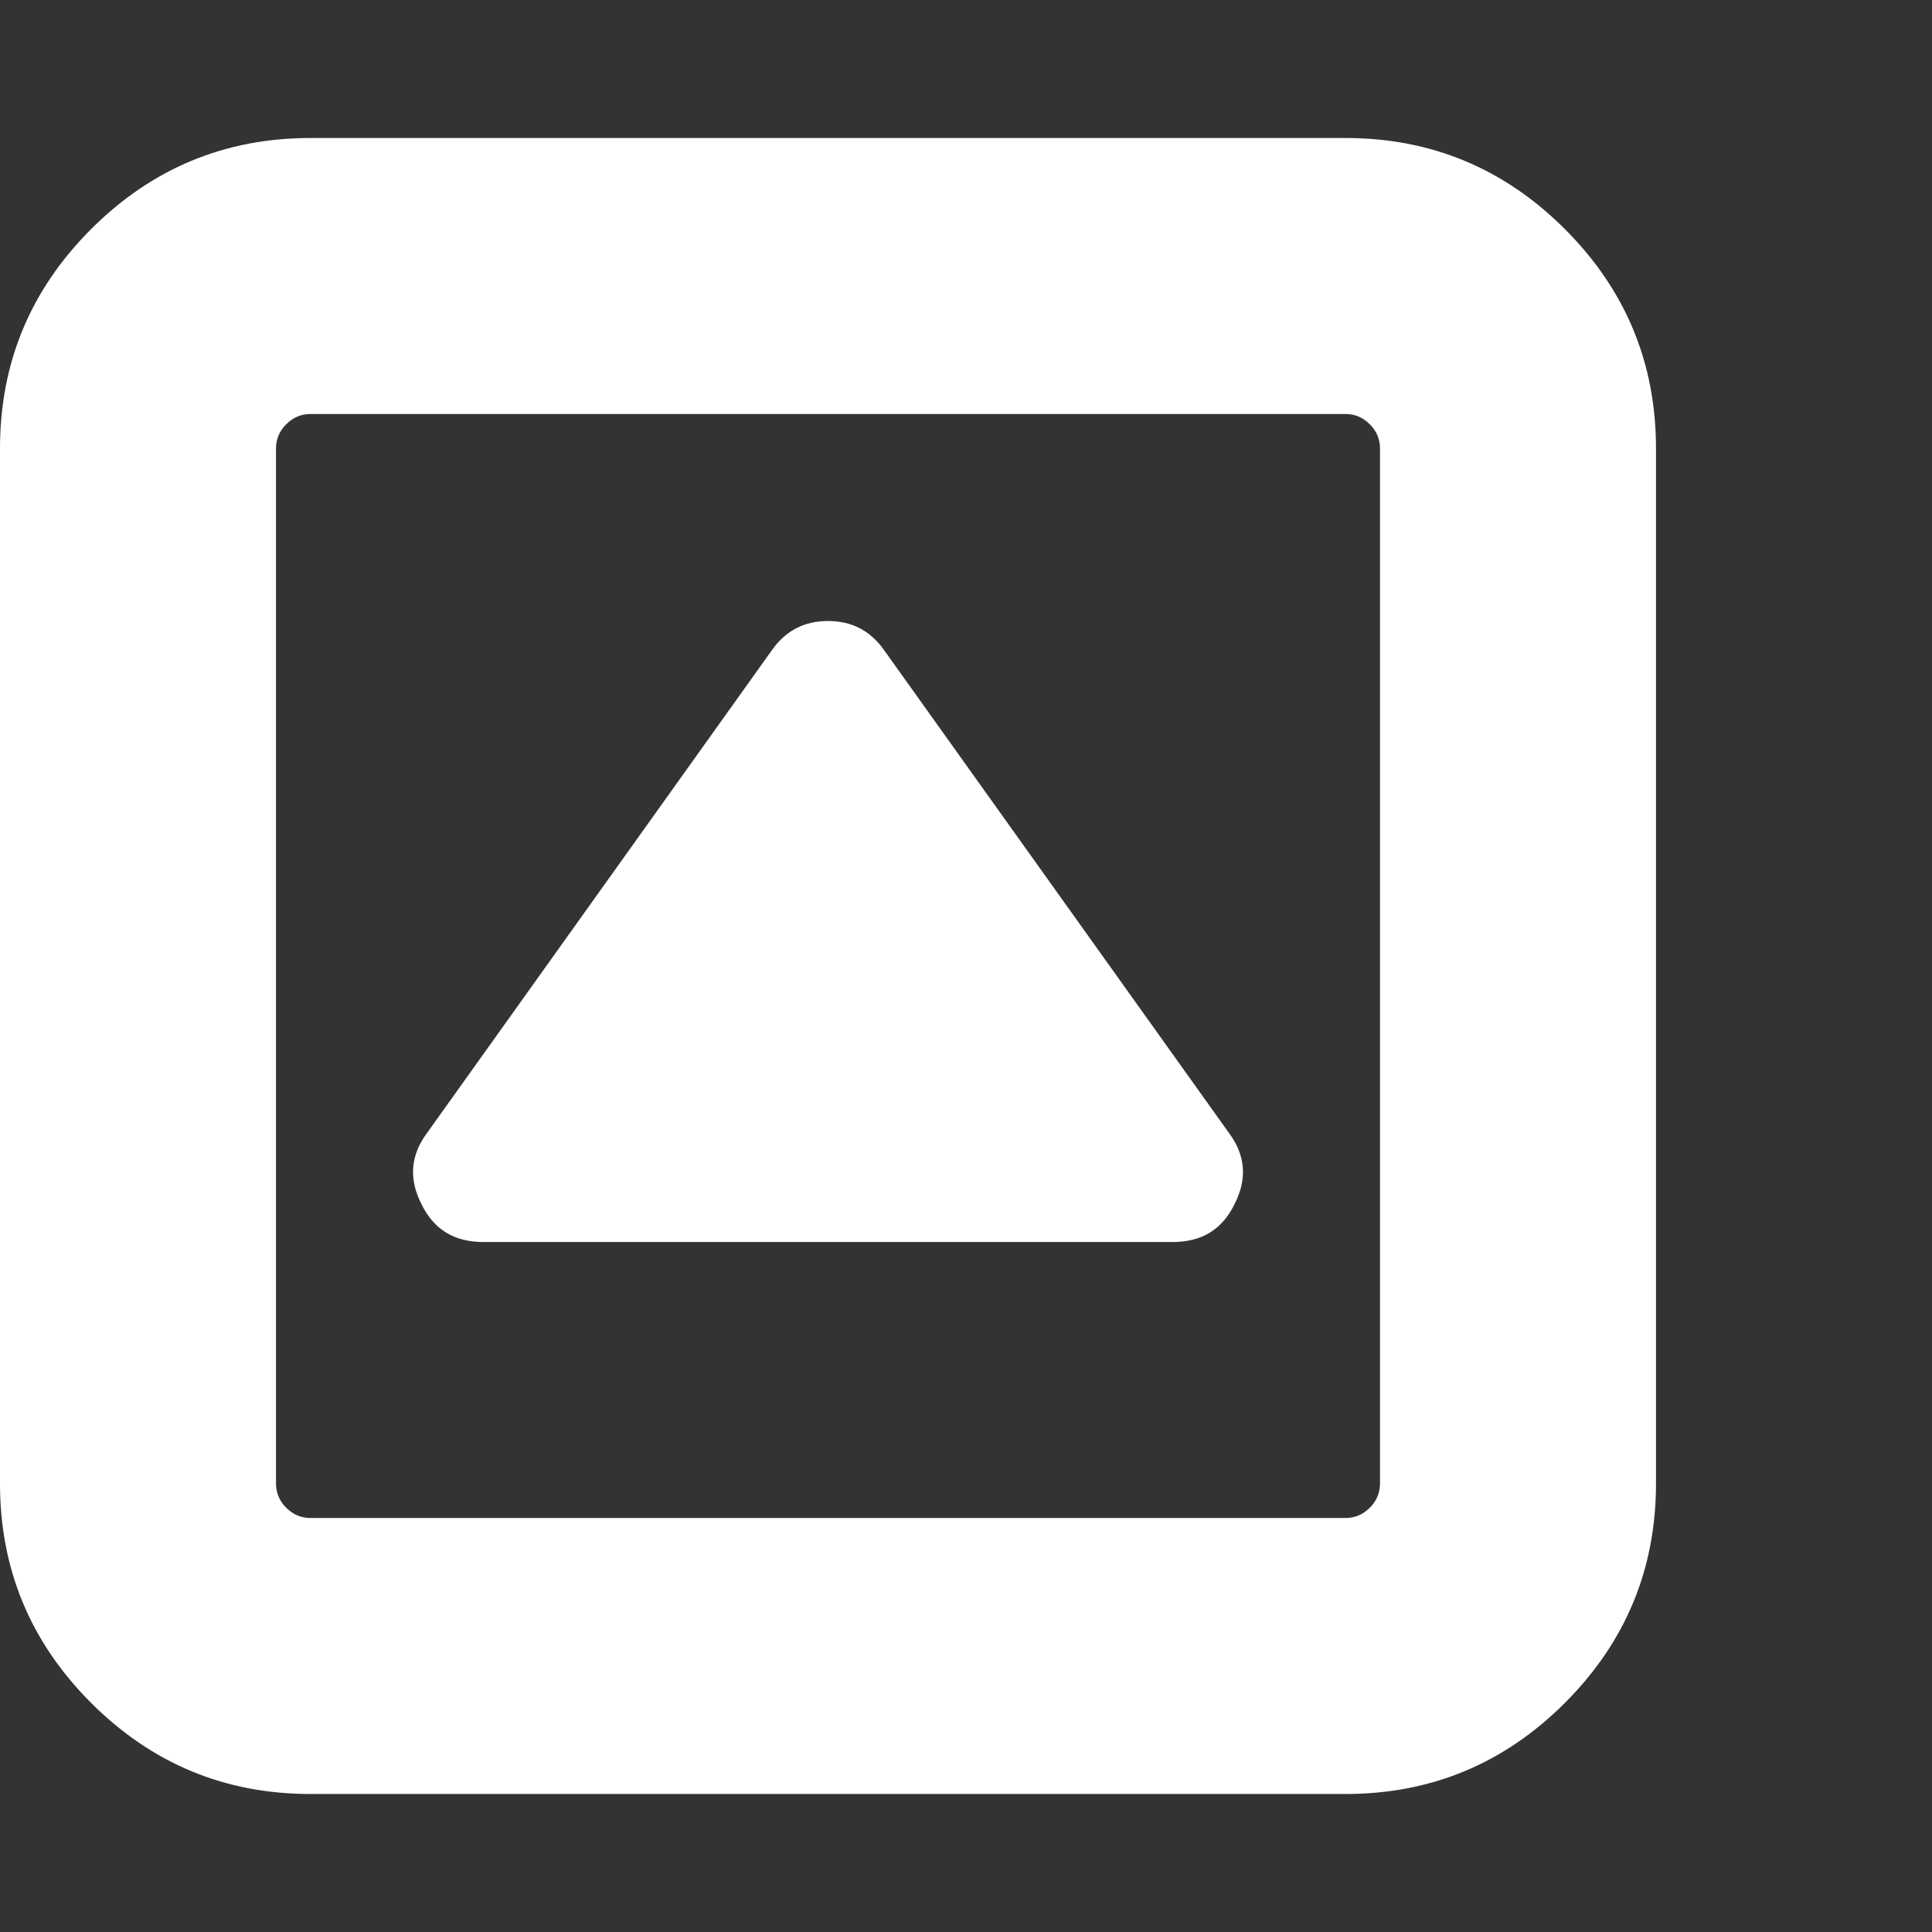 <?xml version="1.0" encoding="utf-8"?>
<!DOCTYPE svg PUBLIC "-//W3C//DTD SVG 1.1 Tiny//EN" "http://www.w3.org/Graphics/SVG/1.1/DTD/svg11-tiny.dtd">
<svg version="1.1" baseProfile="tiny" id="Layer_1" xmlns="http://www.w3.org/2000/svg" xmlns:xlink="http://www.w3.org/1999/xlink" x="0px" y="0px" width="16px" height="16px" viewBox="0 0 500 500" xml:space="preserve">
	<rect x="0" y="0" width="500" height="500" fill="#333333" stroke="none"/>
	<path d="M319.476 311.663q-4.743 9.766-15.904 9.766h-178.571q-11.161 0-15.904-9.766-5.022-9.766 1.395-18.415l89.286-125q5.301-7.534 14.509-7.534t14.509 7.534l89.286 125q6.417 8.649 1.395 18.415zM357.143 383.929v-267.857q0-3.627-2.651-6.278t-6.278-2.651h-267.857q-3.627 0-6.278 2.651t-2.651 6.278v267.857q0 3.627 2.651 6.278t6.278 2.651h267.857q3.627 0 6.278-2.651t2.651-6.278zM428.571 116.071v267.857q0 33.203-23.577 56.78t-56.78 23.577h-267.857q-33.203 0-56.78-23.577t-23.577-56.78v-267.857q0-33.203 23.577-56.78t56.78-23.577h267.857q33.203 0 56.78 23.577t23.577 56.78z" fill="#ffffff" />
</svg>
